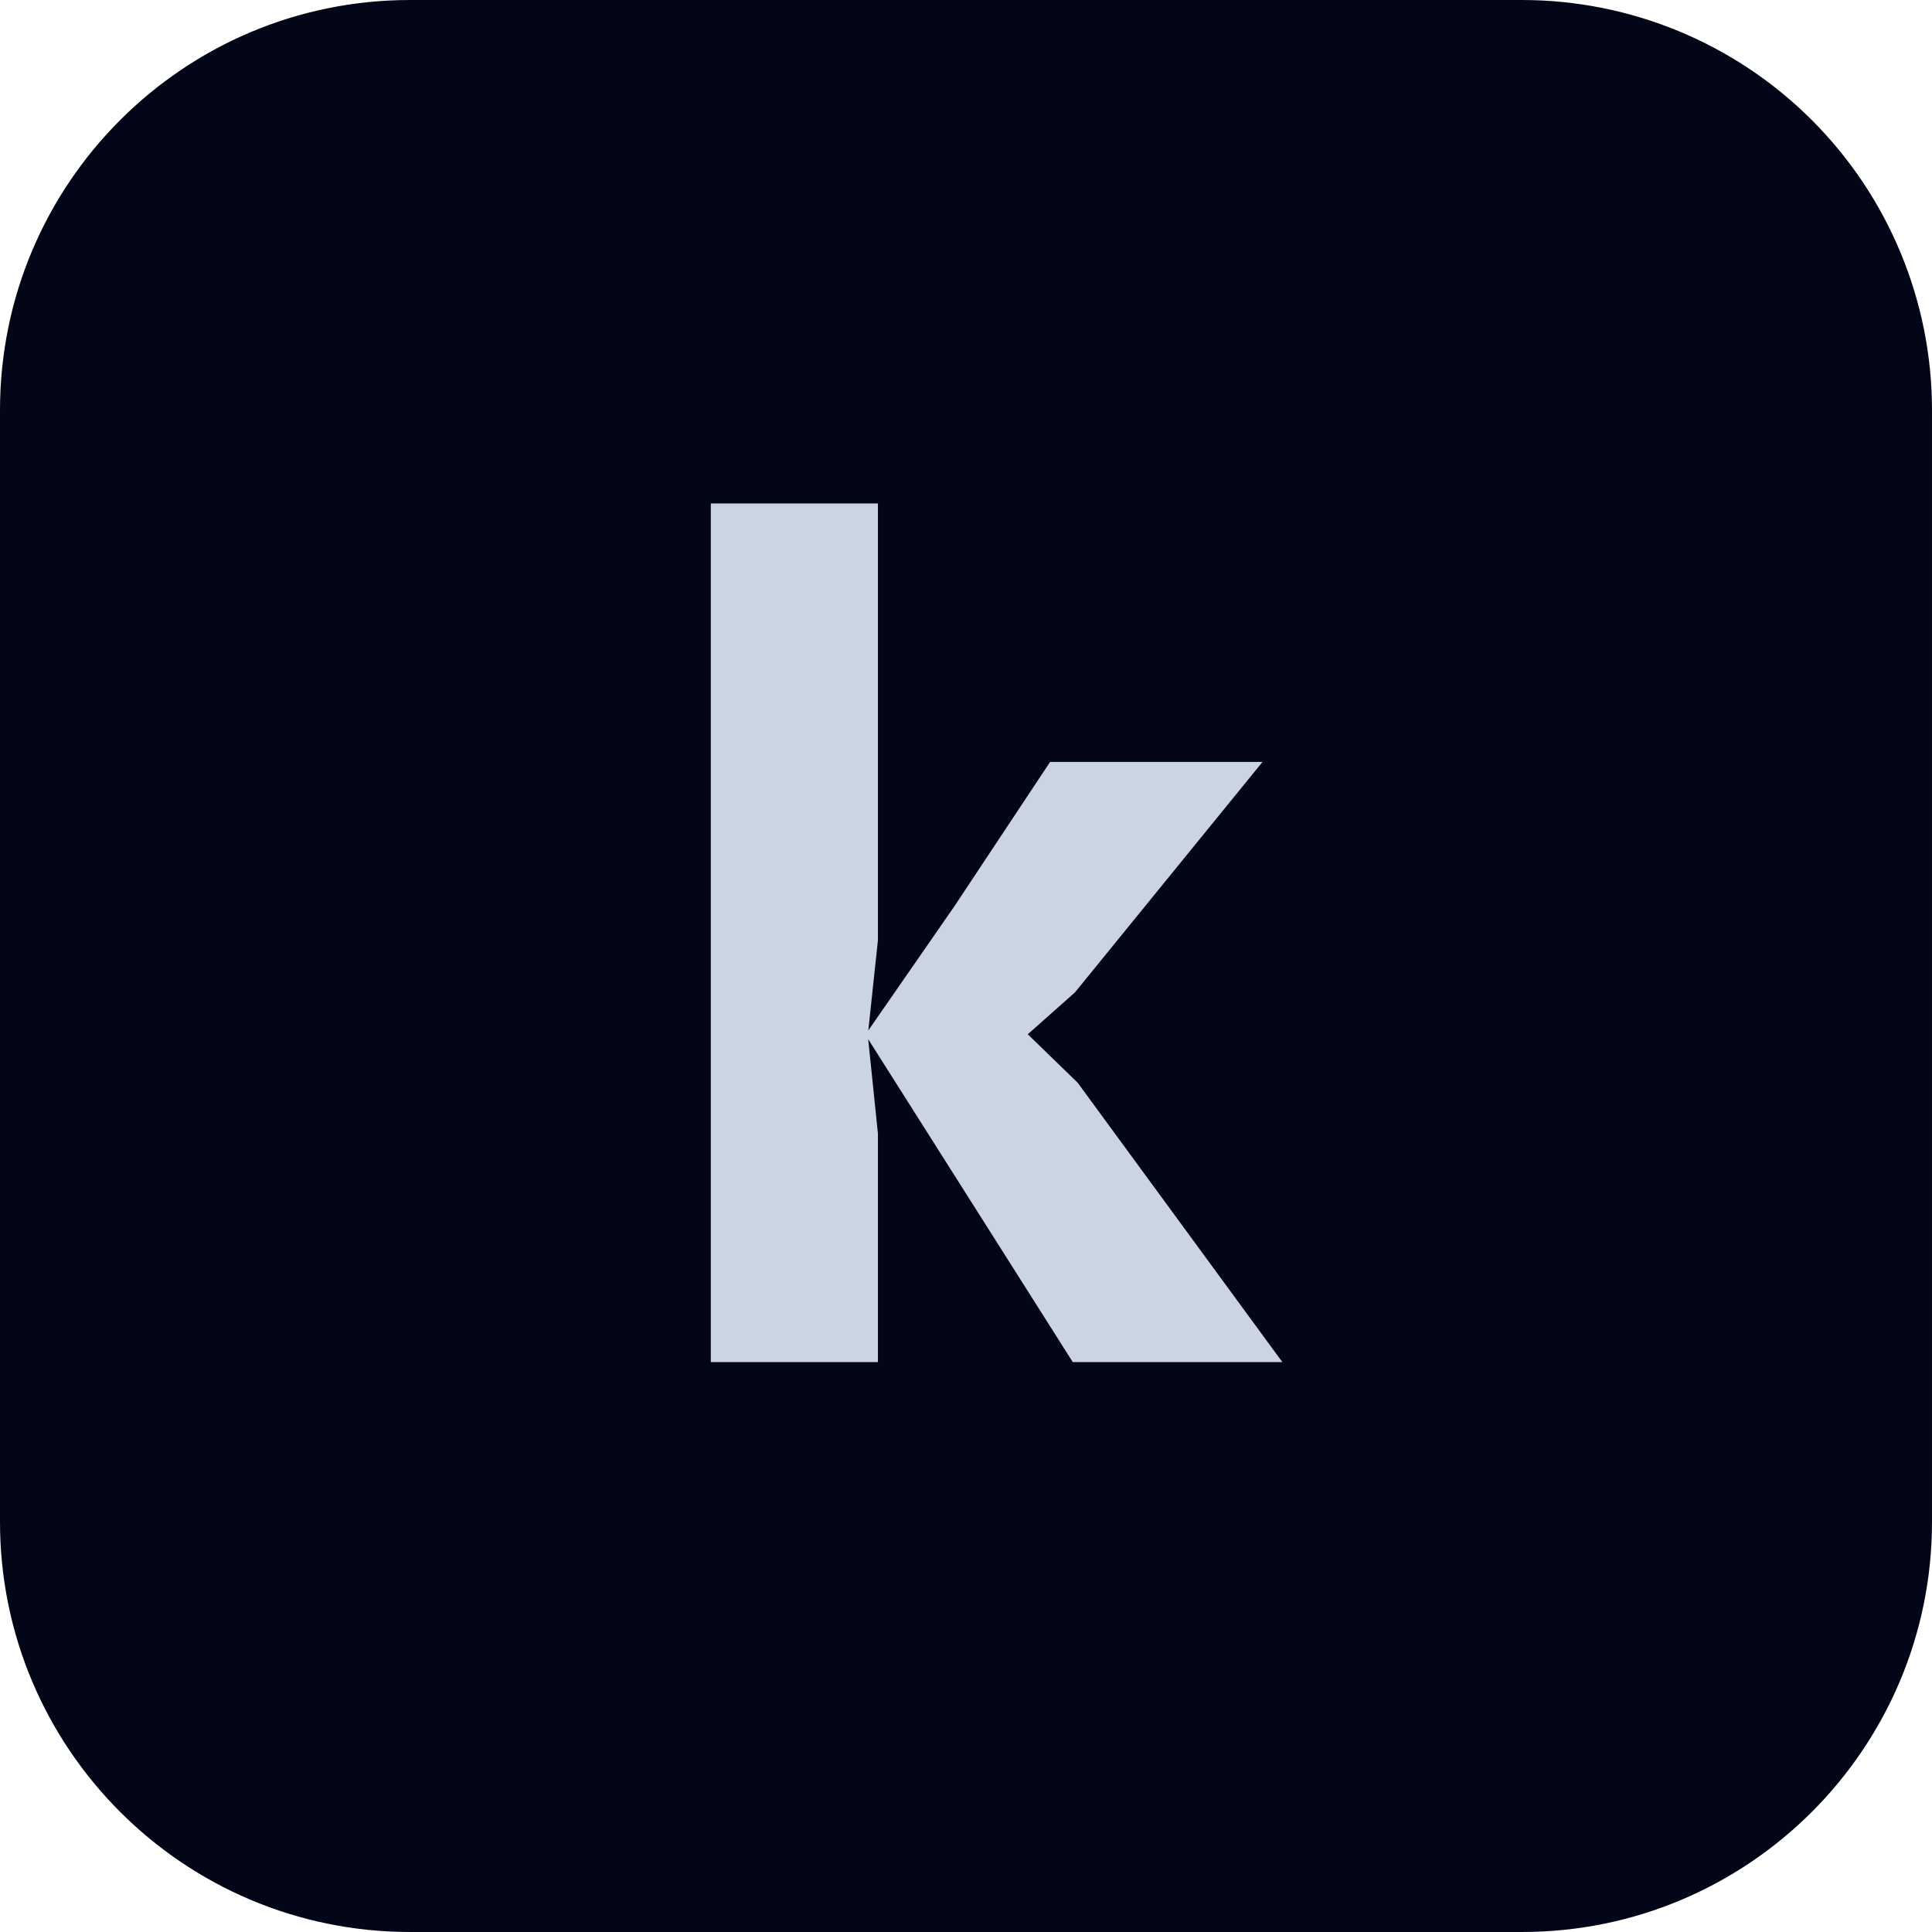 <svg version="1.1" viewBox="0.0 0.0 192.0 192.0" fill="none" stroke="none" stroke-linecap="square" stroke-miterlimit="10" xmlns:xlink="http://www.w3.org/1999/xlink" xmlns="http://www.w3.org/2000/svg"><clipPath id="p.0"><path d="m0 0l192.0 0l0 192.0l-192.0 0l0 -192.0z" clip-rule="nonzero"/></clipPath><g clip-path="url(#p.0)"><path fill="#000000" fill-opacity="0.0" d="m0 0l192.0 0l0 192.0l-192.0 0z" fill-rule="evenodd"/><path fill="#020617" d="m0 40.756l0 0c0 -22.509 18.247 -40.756 40.756 -40.756l110.488 0l0 0c10.809 0 21.176 4.294 28.819 11.937c7.643 7.643 11.937 18.01 11.937 28.819l0 110.488c0 22.509 -18.247 40.756 -40.756 40.756l-110.488 0c-22.509 0 -40.756 -18.247 -40.756 -40.756z" fill-rule="evenodd"/><path fill="#000000" fill-opacity="0.0" d="m0 22.598l192.0 0l0 146.803l-192.0 0z" fill-rule="evenodd"/><path fill="#cbd5e1" d="m106.608 135.36l-20.609 -32.531l14.047 -2.078l7.047 6.844l20.344 27.766l-20.828 0zm-35.969 0l0 -85.328l16.609 0l0 43.406l-0.984 9.234l0 0.438l0.984 9.562l0 22.688l-16.609 0zm29.406 -30.719l-14.047 -1.812l8.859 -12.781l9.5 -14.328l21.109 0l-18.641 22.906l-6.781 6.016z" fill-rule="nonzero"/></g></svg>